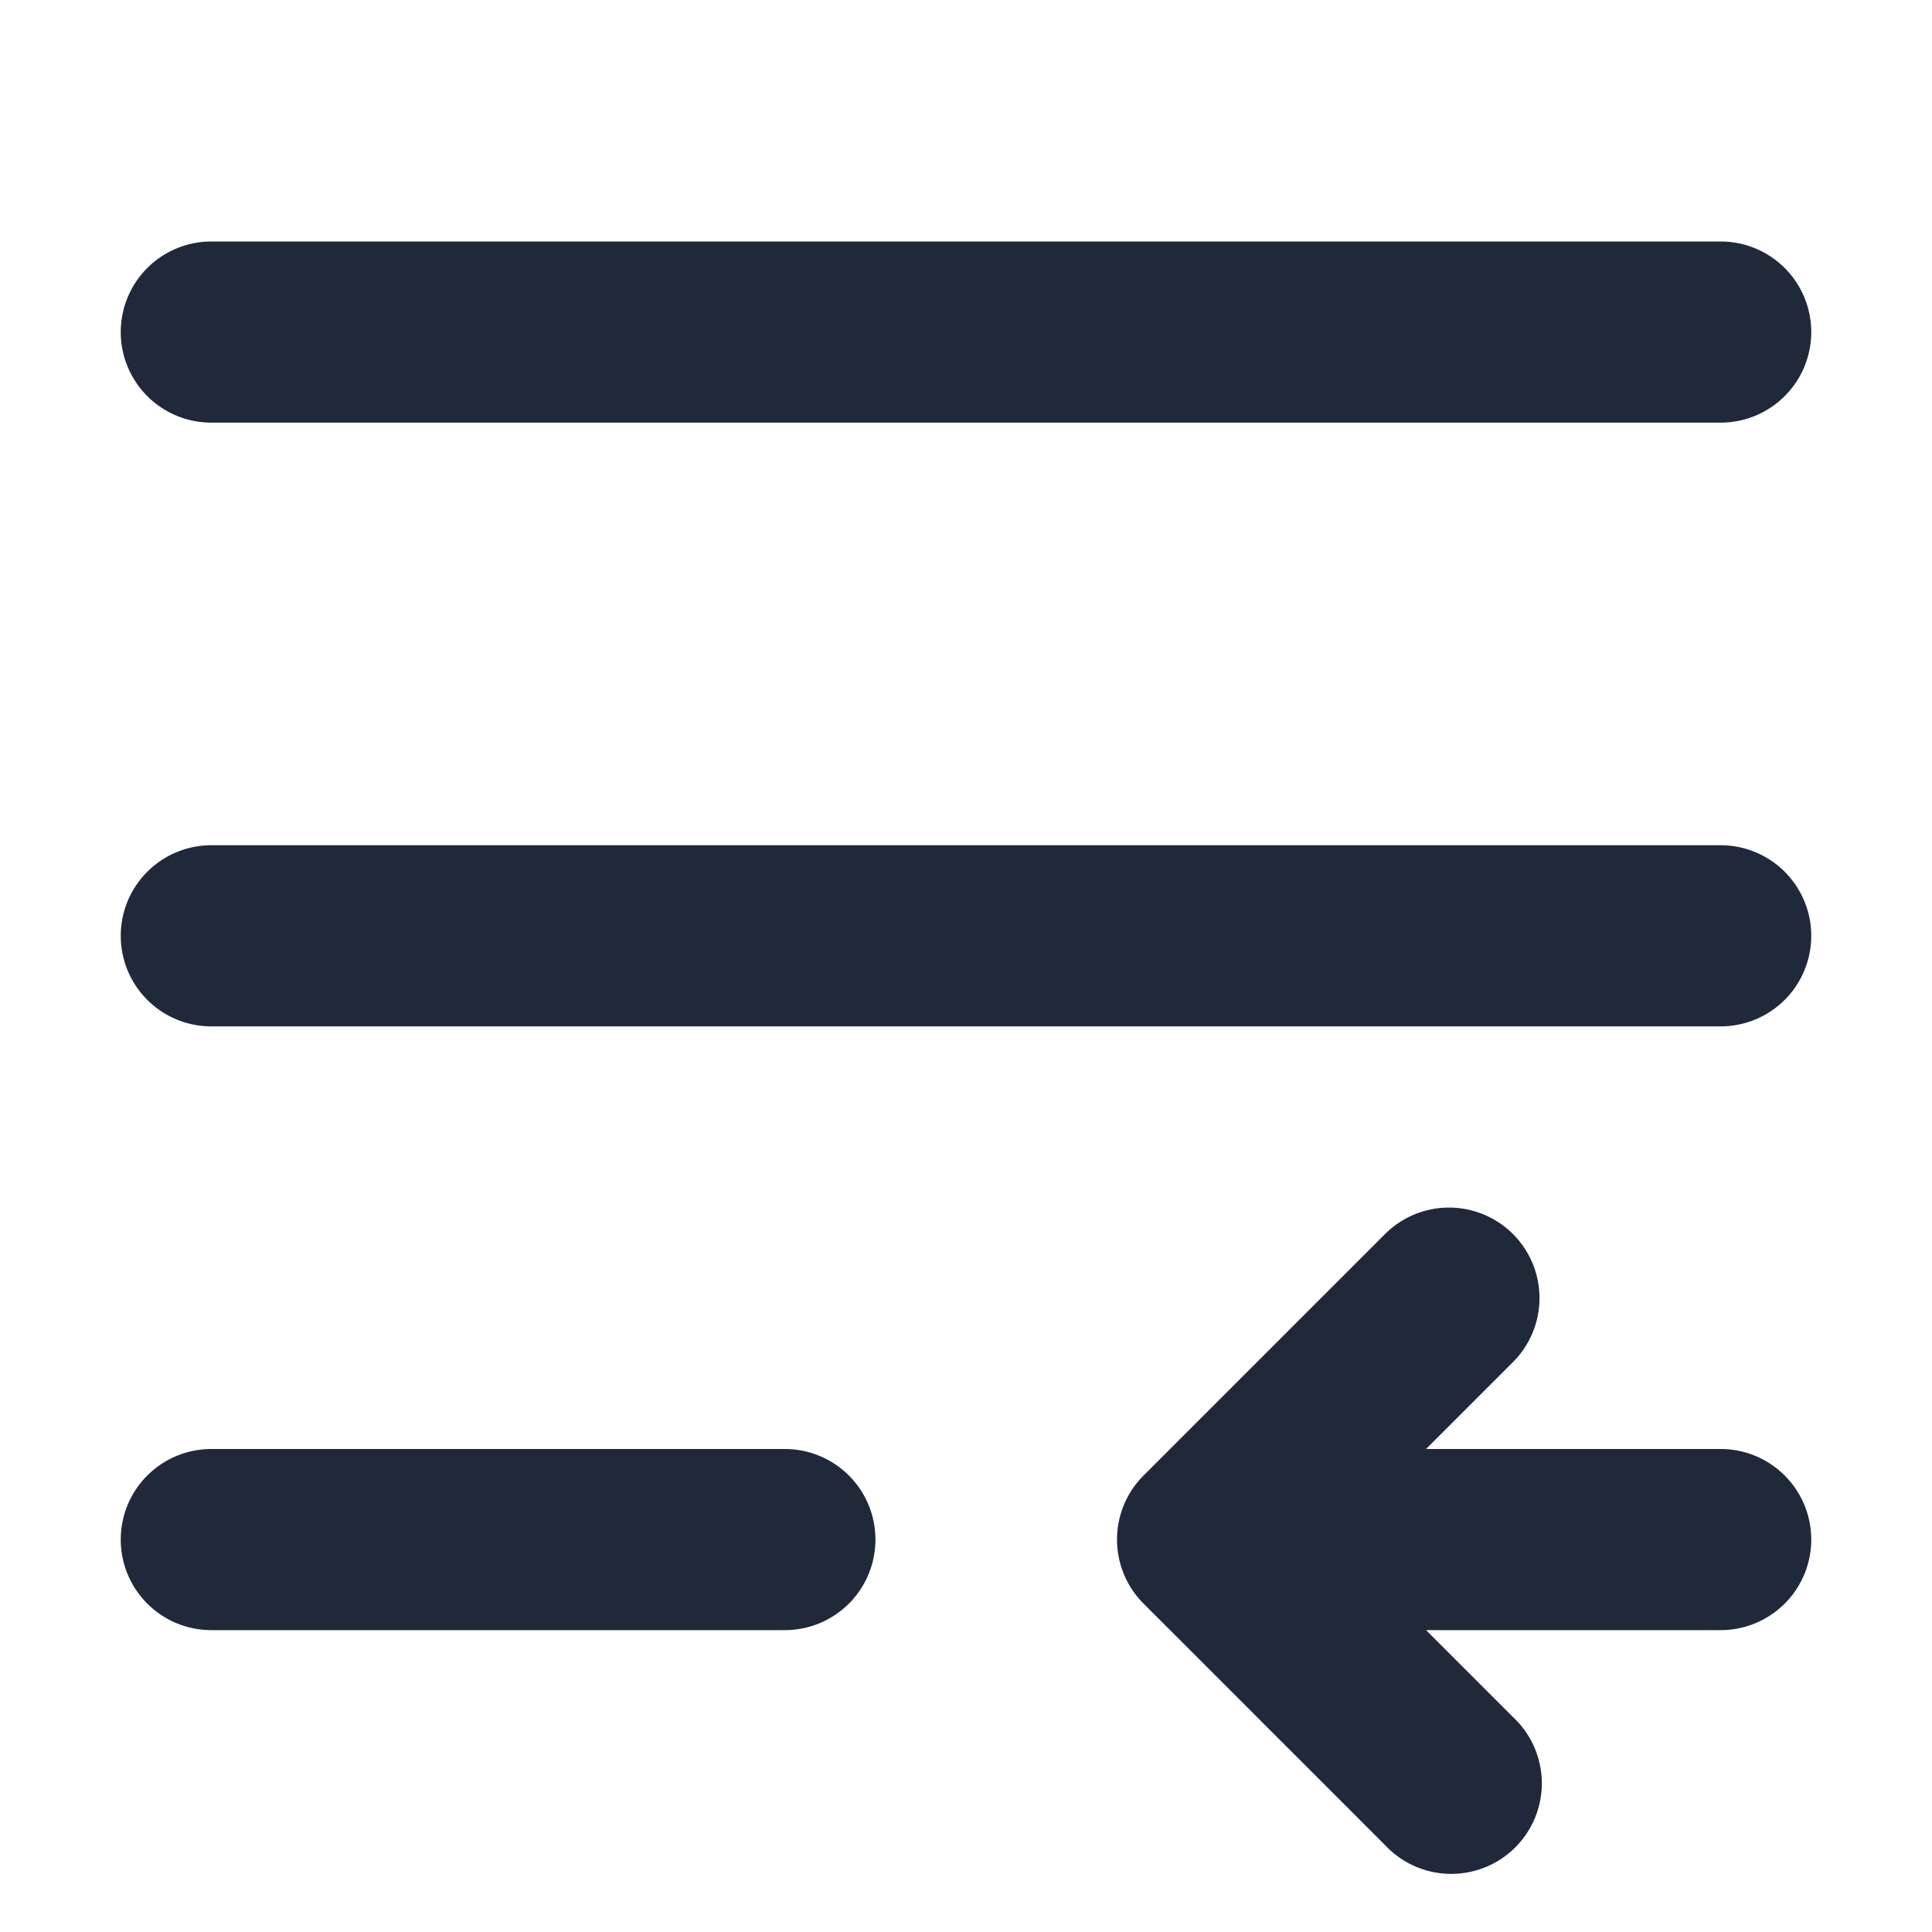 <svg width="16" height="16" viewBox="0 0 16 16" fill="none" xmlns="http://www.w3.org/2000/svg">
  <g clip-path="url(#a)">
    <path fill-rule="evenodd" clip-rule="evenodd" d="M1.75 2a.75.75 0 0 0 0 1.5h12.5a.75.75 0 0 0 0-1.5zm10.78 8.22a.75.75 0 0 1 0 1.06l-.72.72h2.44a.75.75 0 0 1 0 1.5h-2.44l.72.72a.75.75 0 1 1-1.06 1.06l-2-2a.75.75 0 0 1 0-1.06l2-2a.75.75 0 0 1 1.06 0M1 12.75a.75.75 0 0 1 .75-.75H6.5a.75.75 0 0 1 0 1.5H1.75a.75.75 0 0 1-.75-.75M1.75 7a.75.75 0 0 0 0 1.5h12.5a.75.75 0 0 0 0-1.5z" fill="#20293A"/>
  </g>
  <defs>
    <clipPath id="a">
      <path fill="#fff" d="M0 0h16v16H0z"/>
    </clipPath>
  </defs>
</svg>
